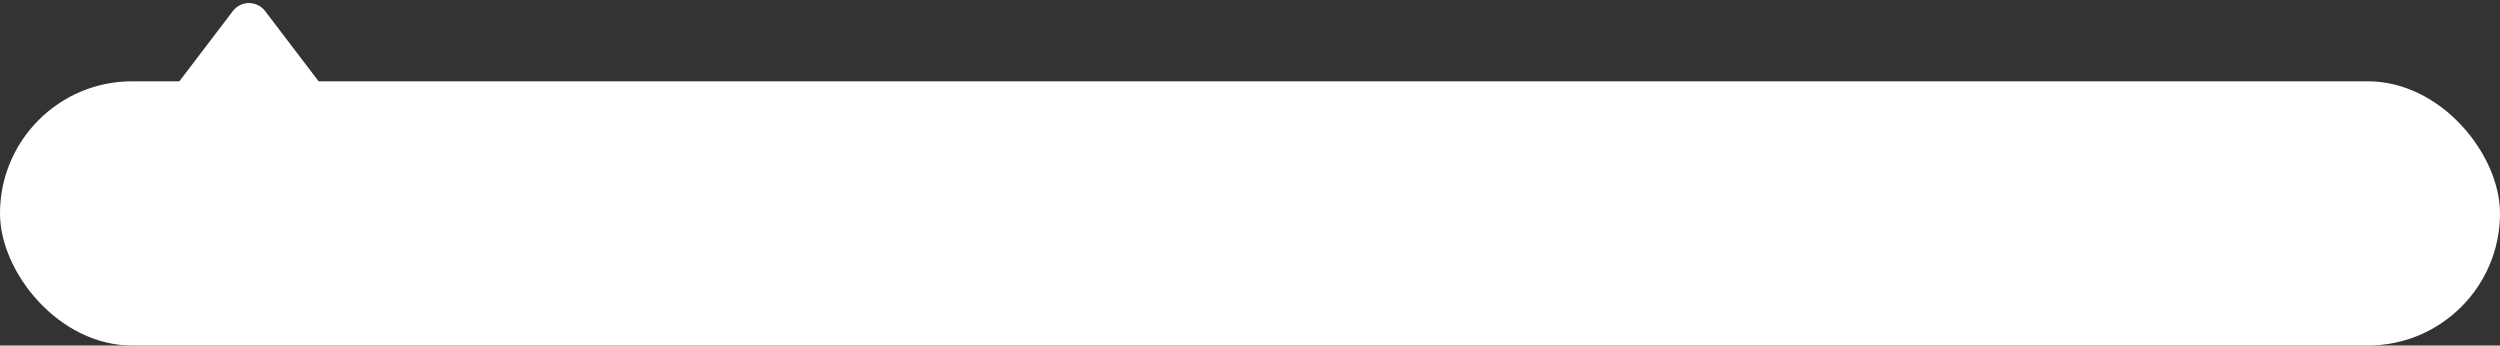 <svg width="246" height="34" viewBox="0 0 246 34" fill="none" xmlns="http://www.w3.org/2000/svg">
<rect x="0" y="0" width="246" height="34" fill="#333333" stroke="none"/>
<path d="M22.909 1.091C23.709 0.04 25.291 0.04 26.091 1.091L34.614 12.289C35.615 13.605 34.676 15.5 33.022 15.5H15.978C14.323 15.5 13.384 13.605 14.386 12.289L22.909 1.091Z" fill="white"/>
<rect y="8" width="246" height="26" rx="13" fill="white"/>
</svg>
